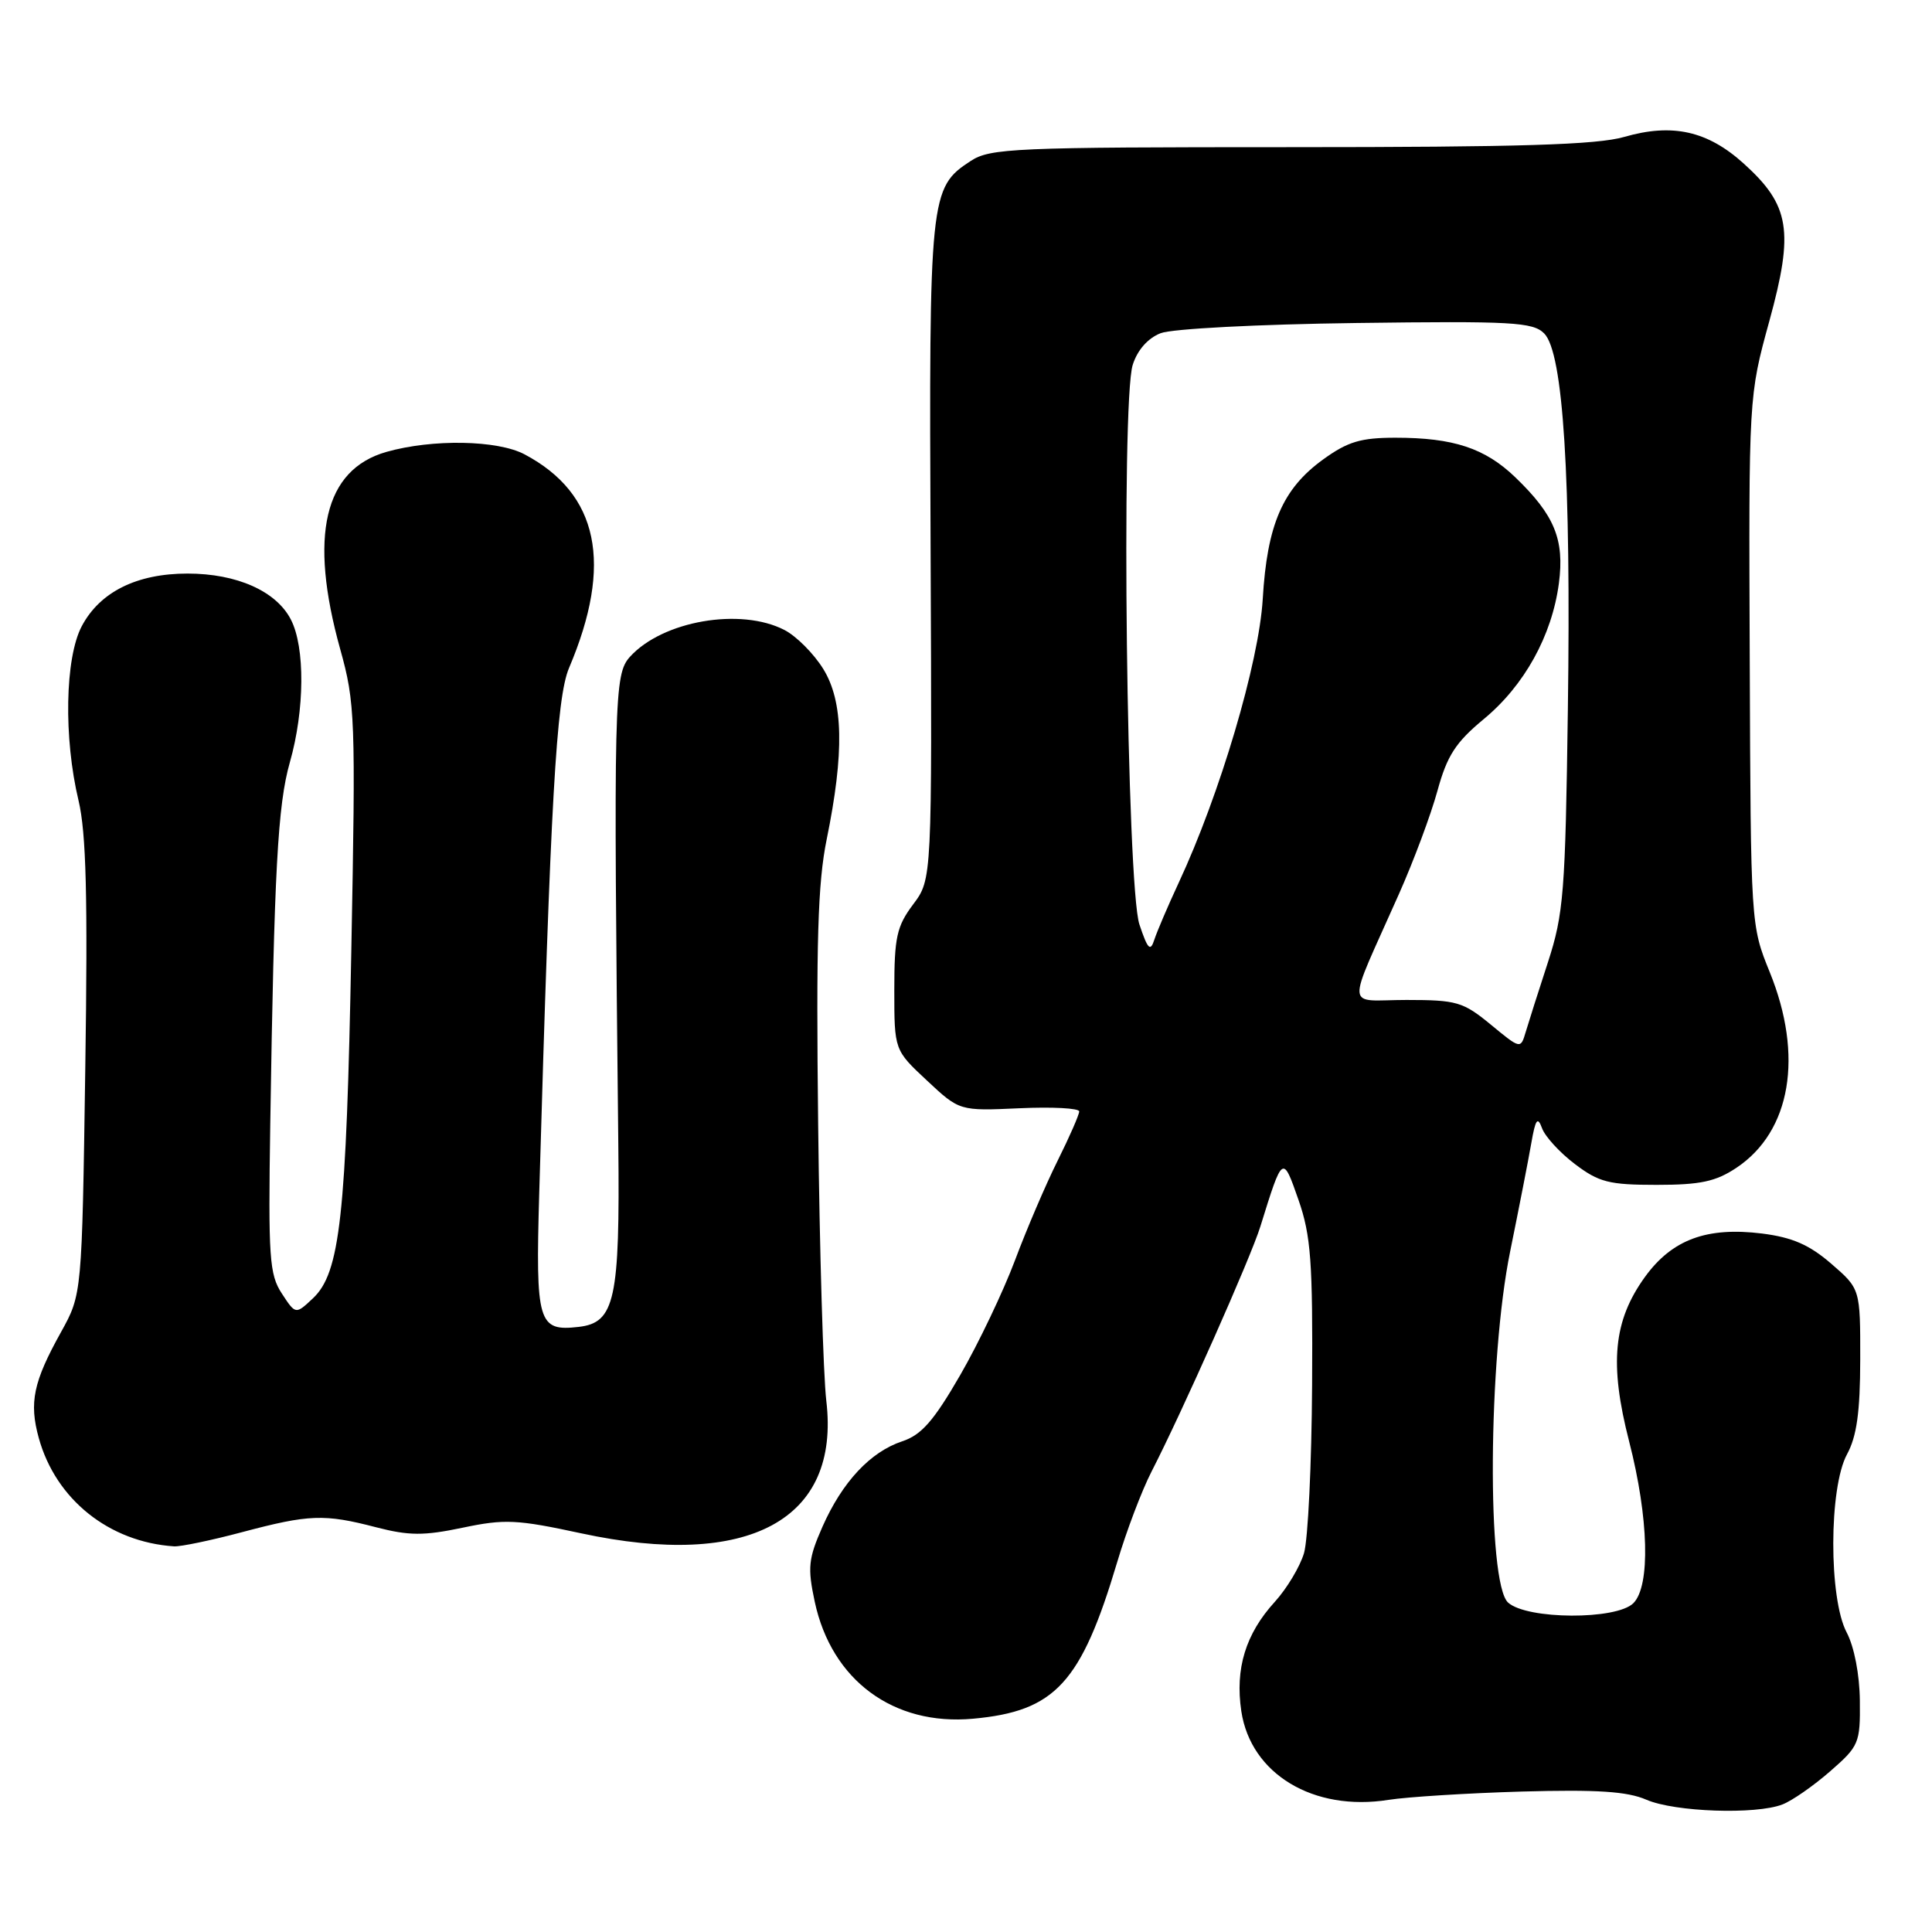 <?xml version="1.0" encoding="UTF-8" standalone="no"?>
<!DOCTYPE svg PUBLIC "-//W3C//DTD SVG 1.1//EN" "http://www.w3.org/Graphics/SVG/1.1/DTD/svg11.dtd" >
<svg xmlns="http://www.w3.org/2000/svg" xmlns:xlink="http://www.w3.org/1999/xlink" version="1.1" viewBox="0 0 256 256">
 <g >
 <path fill="currentColor"
d=" M 236.18 239.10 C 237.46 238.61 240.30 236.63 242.50 234.71 C 246.33 231.37 246.50 230.98 246.44 225.36 C 246.41 221.89 245.69 218.19 244.69 216.30 C 242.31 211.79 242.33 197.13 244.74 192.70 C 246.03 190.32 246.48 187.11 246.49 180.14 C 246.50 170.78 246.50 170.78 242.65 167.45 C 239.75 164.94 237.50 163.96 233.49 163.45 C 226.16 162.54 221.57 164.24 217.98 169.18 C 213.77 175.00 213.22 180.68 215.87 191.00 C 218.47 201.13 218.71 210.15 216.43 212.43 C 214.18 214.67 202.34 214.61 199.83 212.35 C 197.00 209.78 197.18 180.09 200.11 165.79 C 201.26 160.13 202.52 153.70 202.90 151.50 C 203.46 148.28 203.74 147.89 204.33 149.50 C 204.73 150.60 206.69 152.74 208.69 154.25 C 211.87 156.66 213.22 157.00 219.51 157.00 C 225.32 157.00 227.36 156.56 230.10 154.73 C 237.31 149.91 239.01 139.90 234.49 128.79 C 231.99 122.63 231.98 122.53 231.85 87.56 C 231.71 52.50 231.71 52.50 234.45 42.53 C 237.73 30.58 237.17 27.20 231.05 21.67 C 226.26 17.34 221.60 16.30 215.23 18.14 C 211.59 19.19 201.38 19.50 170.96 19.50 C 134.34 19.50 131.21 19.64 128.62 21.33 C 123.19 24.88 123.10 25.84 123.31 73.08 C 123.50 116.50 123.50 116.50 121.00 119.83 C 118.82 122.74 118.50 124.19 118.50 131.16 C 118.50 139.14 118.50 139.14 122.82 143.17 C 127.14 147.21 127.14 147.21 135.07 146.85 C 139.43 146.65 143.00 146.84 143.00 147.27 C 143.00 147.70 141.72 150.63 140.15 153.78 C 138.58 156.93 136.03 162.88 134.49 167.00 C 132.94 171.12 129.68 177.97 127.23 182.21 C 123.72 188.29 122.09 190.14 119.55 190.98 C 115.33 192.38 111.61 196.36 108.98 202.30 C 107.11 206.55 106.99 207.71 107.96 212.25 C 110.19 222.64 118.38 228.70 128.92 227.74 C 139.82 226.75 143.25 223.03 148.04 206.97 C 149.26 202.86 151.31 197.47 152.58 195.00 C 156.63 187.12 165.73 166.65 167.01 162.50 C 169.97 152.97 169.96 152.98 172.07 159.03 C 173.70 163.72 173.96 167.20 173.86 183.50 C 173.80 193.95 173.32 203.98 172.79 205.79 C 172.26 207.59 170.51 210.50 168.92 212.25 C 165.05 216.49 163.64 221.10 164.48 226.74 C 165.73 235.07 174.04 240.07 183.99 238.49 C 186.47 238.10 194.42 237.60 201.65 237.39 C 211.63 237.11 215.62 237.37 218.15 238.47 C 221.91 240.10 232.65 240.47 236.18 239.10 Z  M 32.07 203.02 C 40.96 200.66 42.96 200.58 49.83 202.37 C 54.21 203.50 56.14 203.51 61.30 202.43 C 66.86 201.26 68.48 201.33 77.00 203.17 C 99.22 207.96 111.37 201.40 109.49 185.62 C 109.09 182.25 108.60 165.78 108.41 149.00 C 108.13 124.82 108.36 116.99 109.54 111.22 C 111.89 99.71 111.76 92.96 109.08 88.63 C 107.83 86.61 105.52 84.29 103.95 83.48 C 98.13 80.47 87.80 82.26 83.48 87.02 C 81.36 89.37 81.29 92.26 81.93 151.73 C 82.15 172.20 81.48 175.27 76.68 175.82 C 71.29 176.44 70.96 175.31 71.45 158.13 C 72.95 105.97 73.72 92.48 75.40 88.51 C 81.26 74.71 79.33 65.42 69.52 60.21 C 65.93 58.30 57.30 58.15 51.20 59.88 C 42.95 62.23 40.90 71.00 45.08 86.02 C 47.06 93.13 47.14 95.09 46.55 126.00 C 45.89 161.19 45.06 168.66 41.46 172.04 C 39.17 174.19 39.17 174.19 37.34 171.39 C 35.69 168.88 35.54 166.63 35.81 149.05 C 36.33 115.28 36.80 106.66 38.41 101.00 C 40.38 94.08 40.44 85.75 38.54 82.09 C 36.60 78.32 31.37 76.00 24.85 76.00 C 18.11 76.00 13.23 78.44 10.83 82.98 C 8.61 87.20 8.42 97.77 10.41 106.09 C 11.42 110.34 11.64 118.81 11.30 141.59 C 10.86 171.50 10.86 171.50 8.09 176.50 C 4.41 183.11 3.84 185.84 5.14 190.55 C 7.39 198.68 14.45 204.33 23.07 204.90 C 23.93 204.95 27.98 204.11 32.07 203.02 Z  M 197.53 135.76 C 193.87 132.75 193.02 132.50 186.38 132.50 C 178.17 132.50 178.30 134.38 185.35 118.50 C 187.31 114.10 189.61 107.93 190.47 104.78 C 191.75 100.12 192.87 98.38 196.61 95.28 C 201.99 90.83 205.64 84.23 206.56 77.30 C 207.32 71.49 205.99 68.25 200.77 63.23 C 196.76 59.38 192.58 58.00 184.91 58.00 C 180.31 58.00 178.58 58.52 175.32 60.88 C 169.95 64.77 167.90 69.52 167.32 79.37 C 166.82 87.80 161.64 105.28 156.17 117.00 C 154.76 120.03 153.32 123.40 152.96 124.50 C 152.43 126.15 152.09 125.81 150.98 122.50 C 149.30 117.49 148.53 53.26 150.09 48.35 C 150.71 46.38 152.10 44.81 153.79 44.15 C 155.32 43.56 166.64 42.97 179.71 42.80 C 200.37 42.53 203.11 42.68 204.61 44.18 C 207.14 46.71 208.18 63.20 207.75 94.00 C 207.42 118.28 207.19 121.09 205.11 127.50 C 203.85 131.35 202.53 135.52 202.16 136.76 C 201.49 139.02 201.48 139.02 197.53 135.76 Z "/>
</g>
</svg>